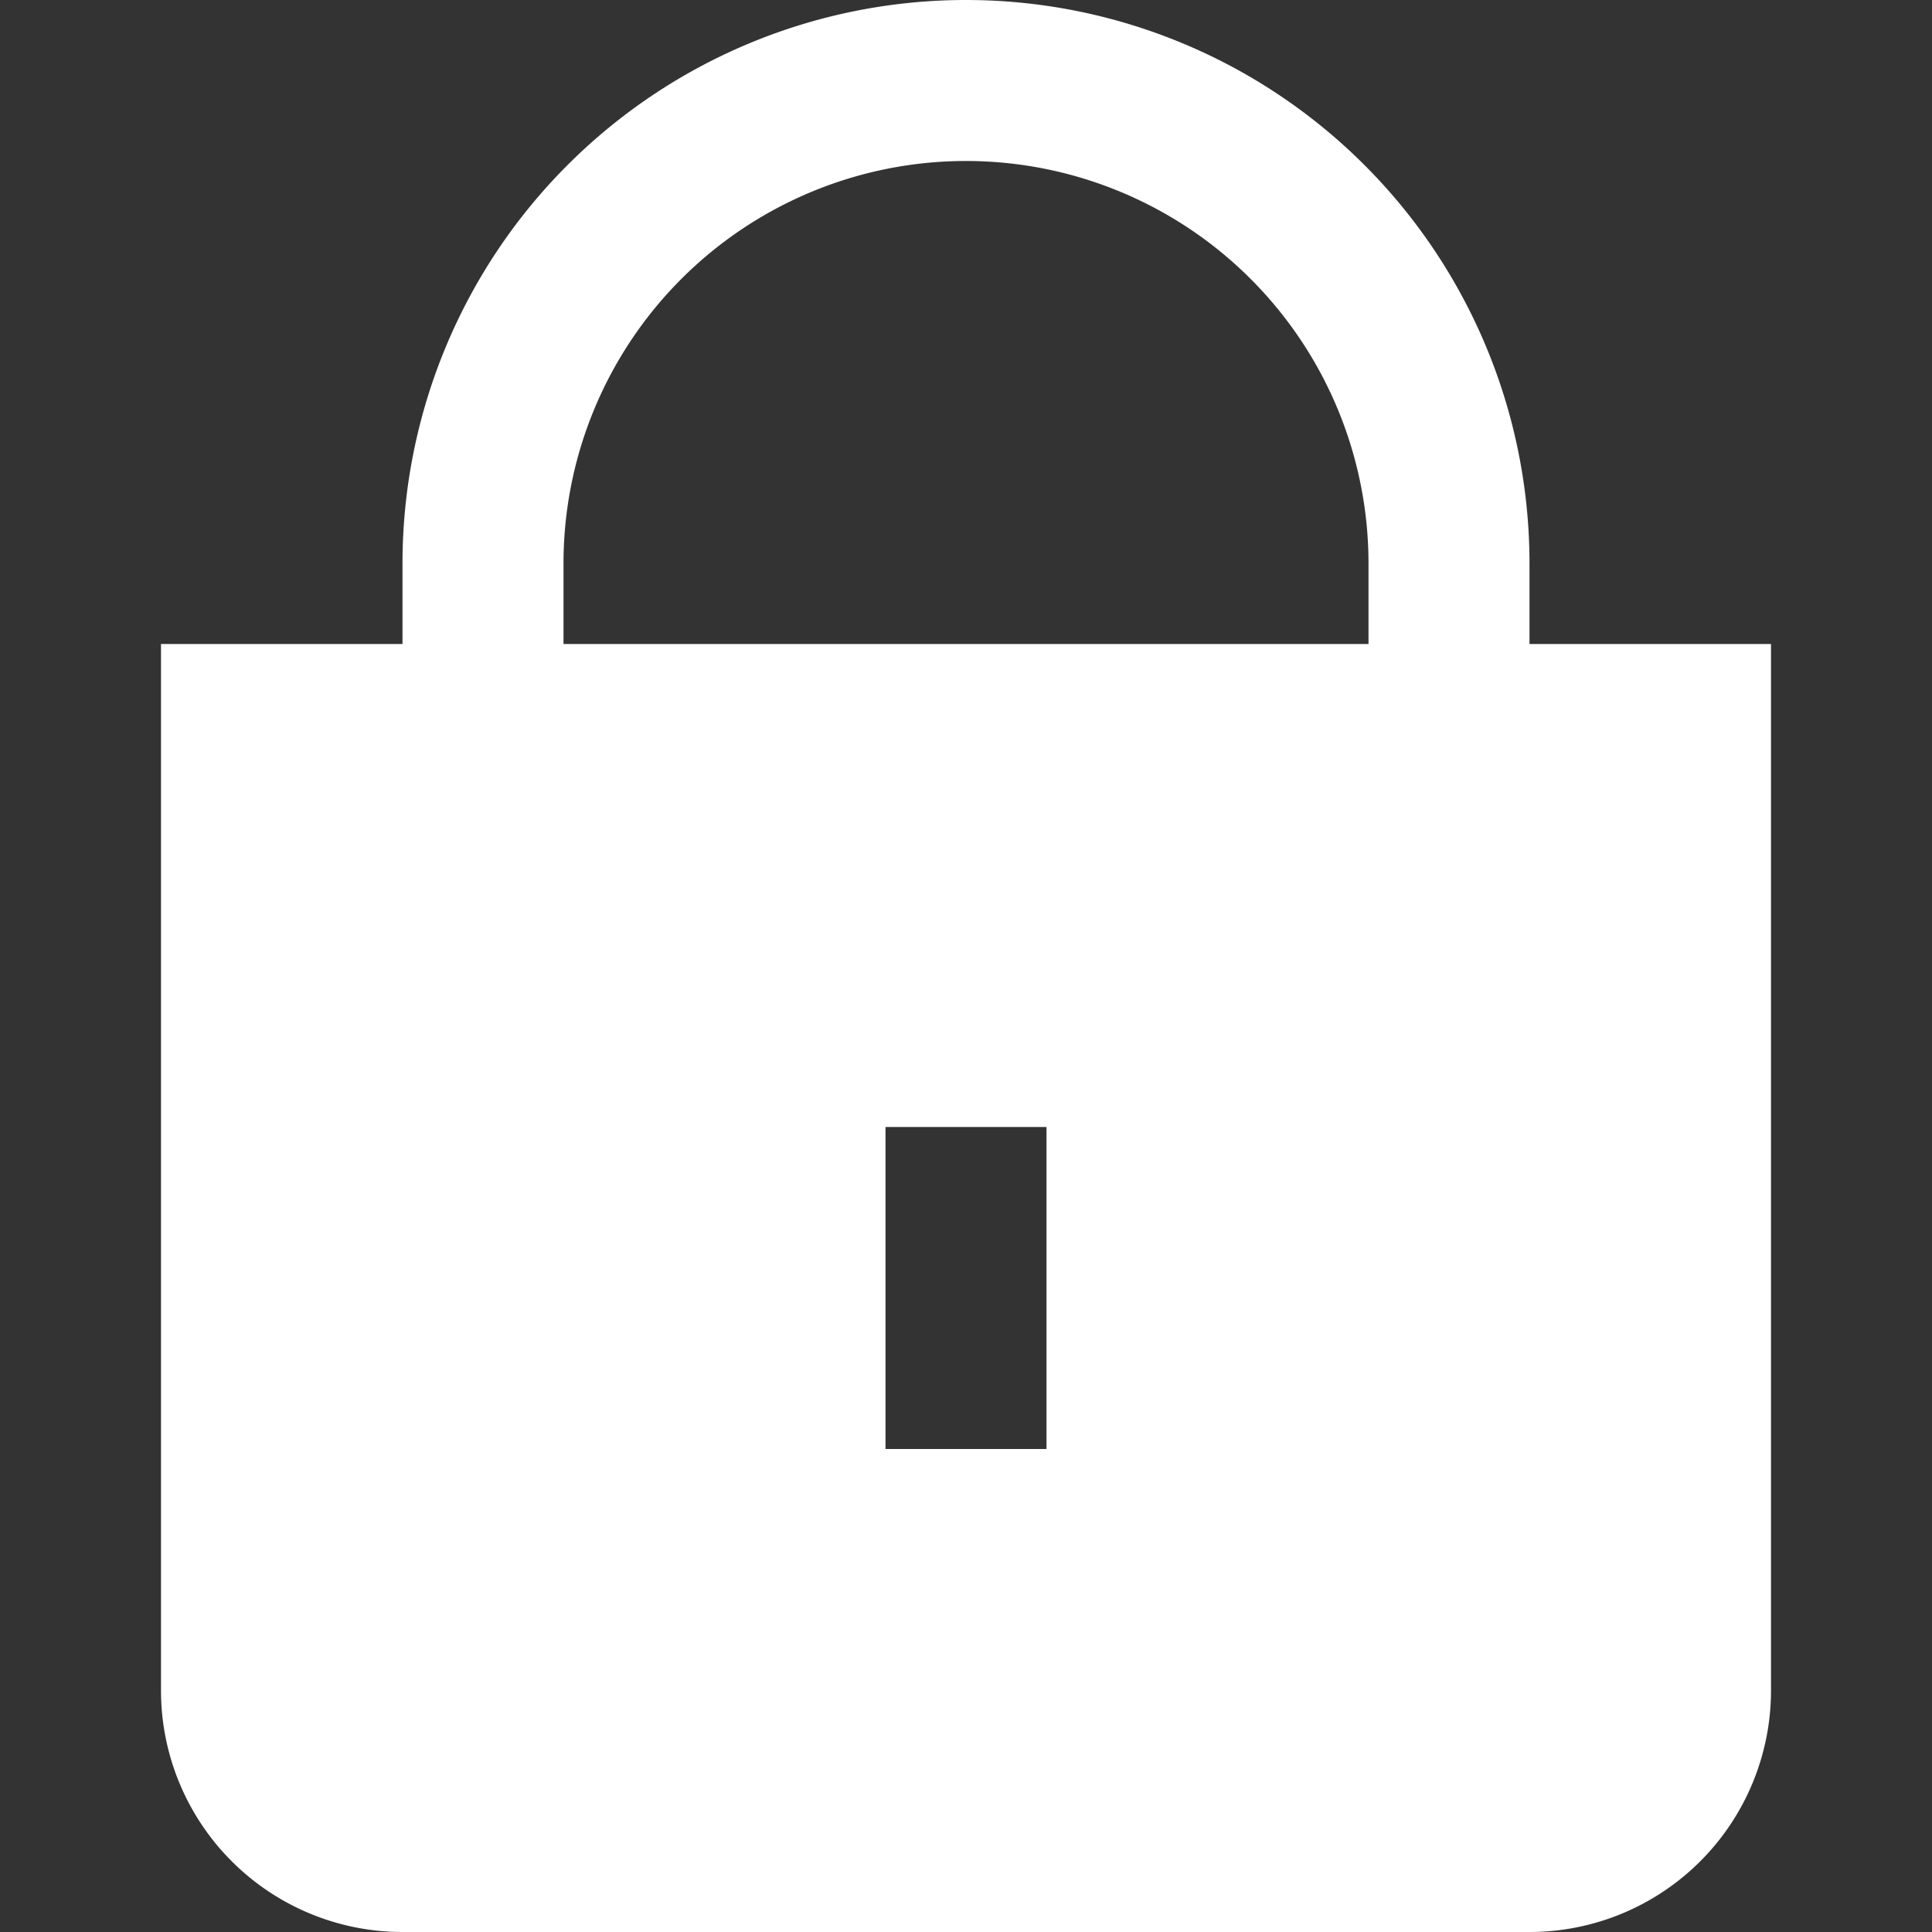<?xml version="1.0" encoding="UTF-8"?>
<svg xmlns="http://www.w3.org/2000/svg" id="Layer_1" data-name="Layer 1" viewBox="0 0 24 24" width="512" height="512">
<rect x="0" y="0" width="24" height="24" fill="#333333" stroke="none"/>
<path d="M19,8V7A7,7,0,0,0,5,7V8H2V21a3,3,0,0,0,3,3H19a3,3,0,0,0,3-3V8ZM13,18H11V14h2ZM17,8H7V7A5,5,0,0,1,17,7Z" fill="white"/>
</svg>
